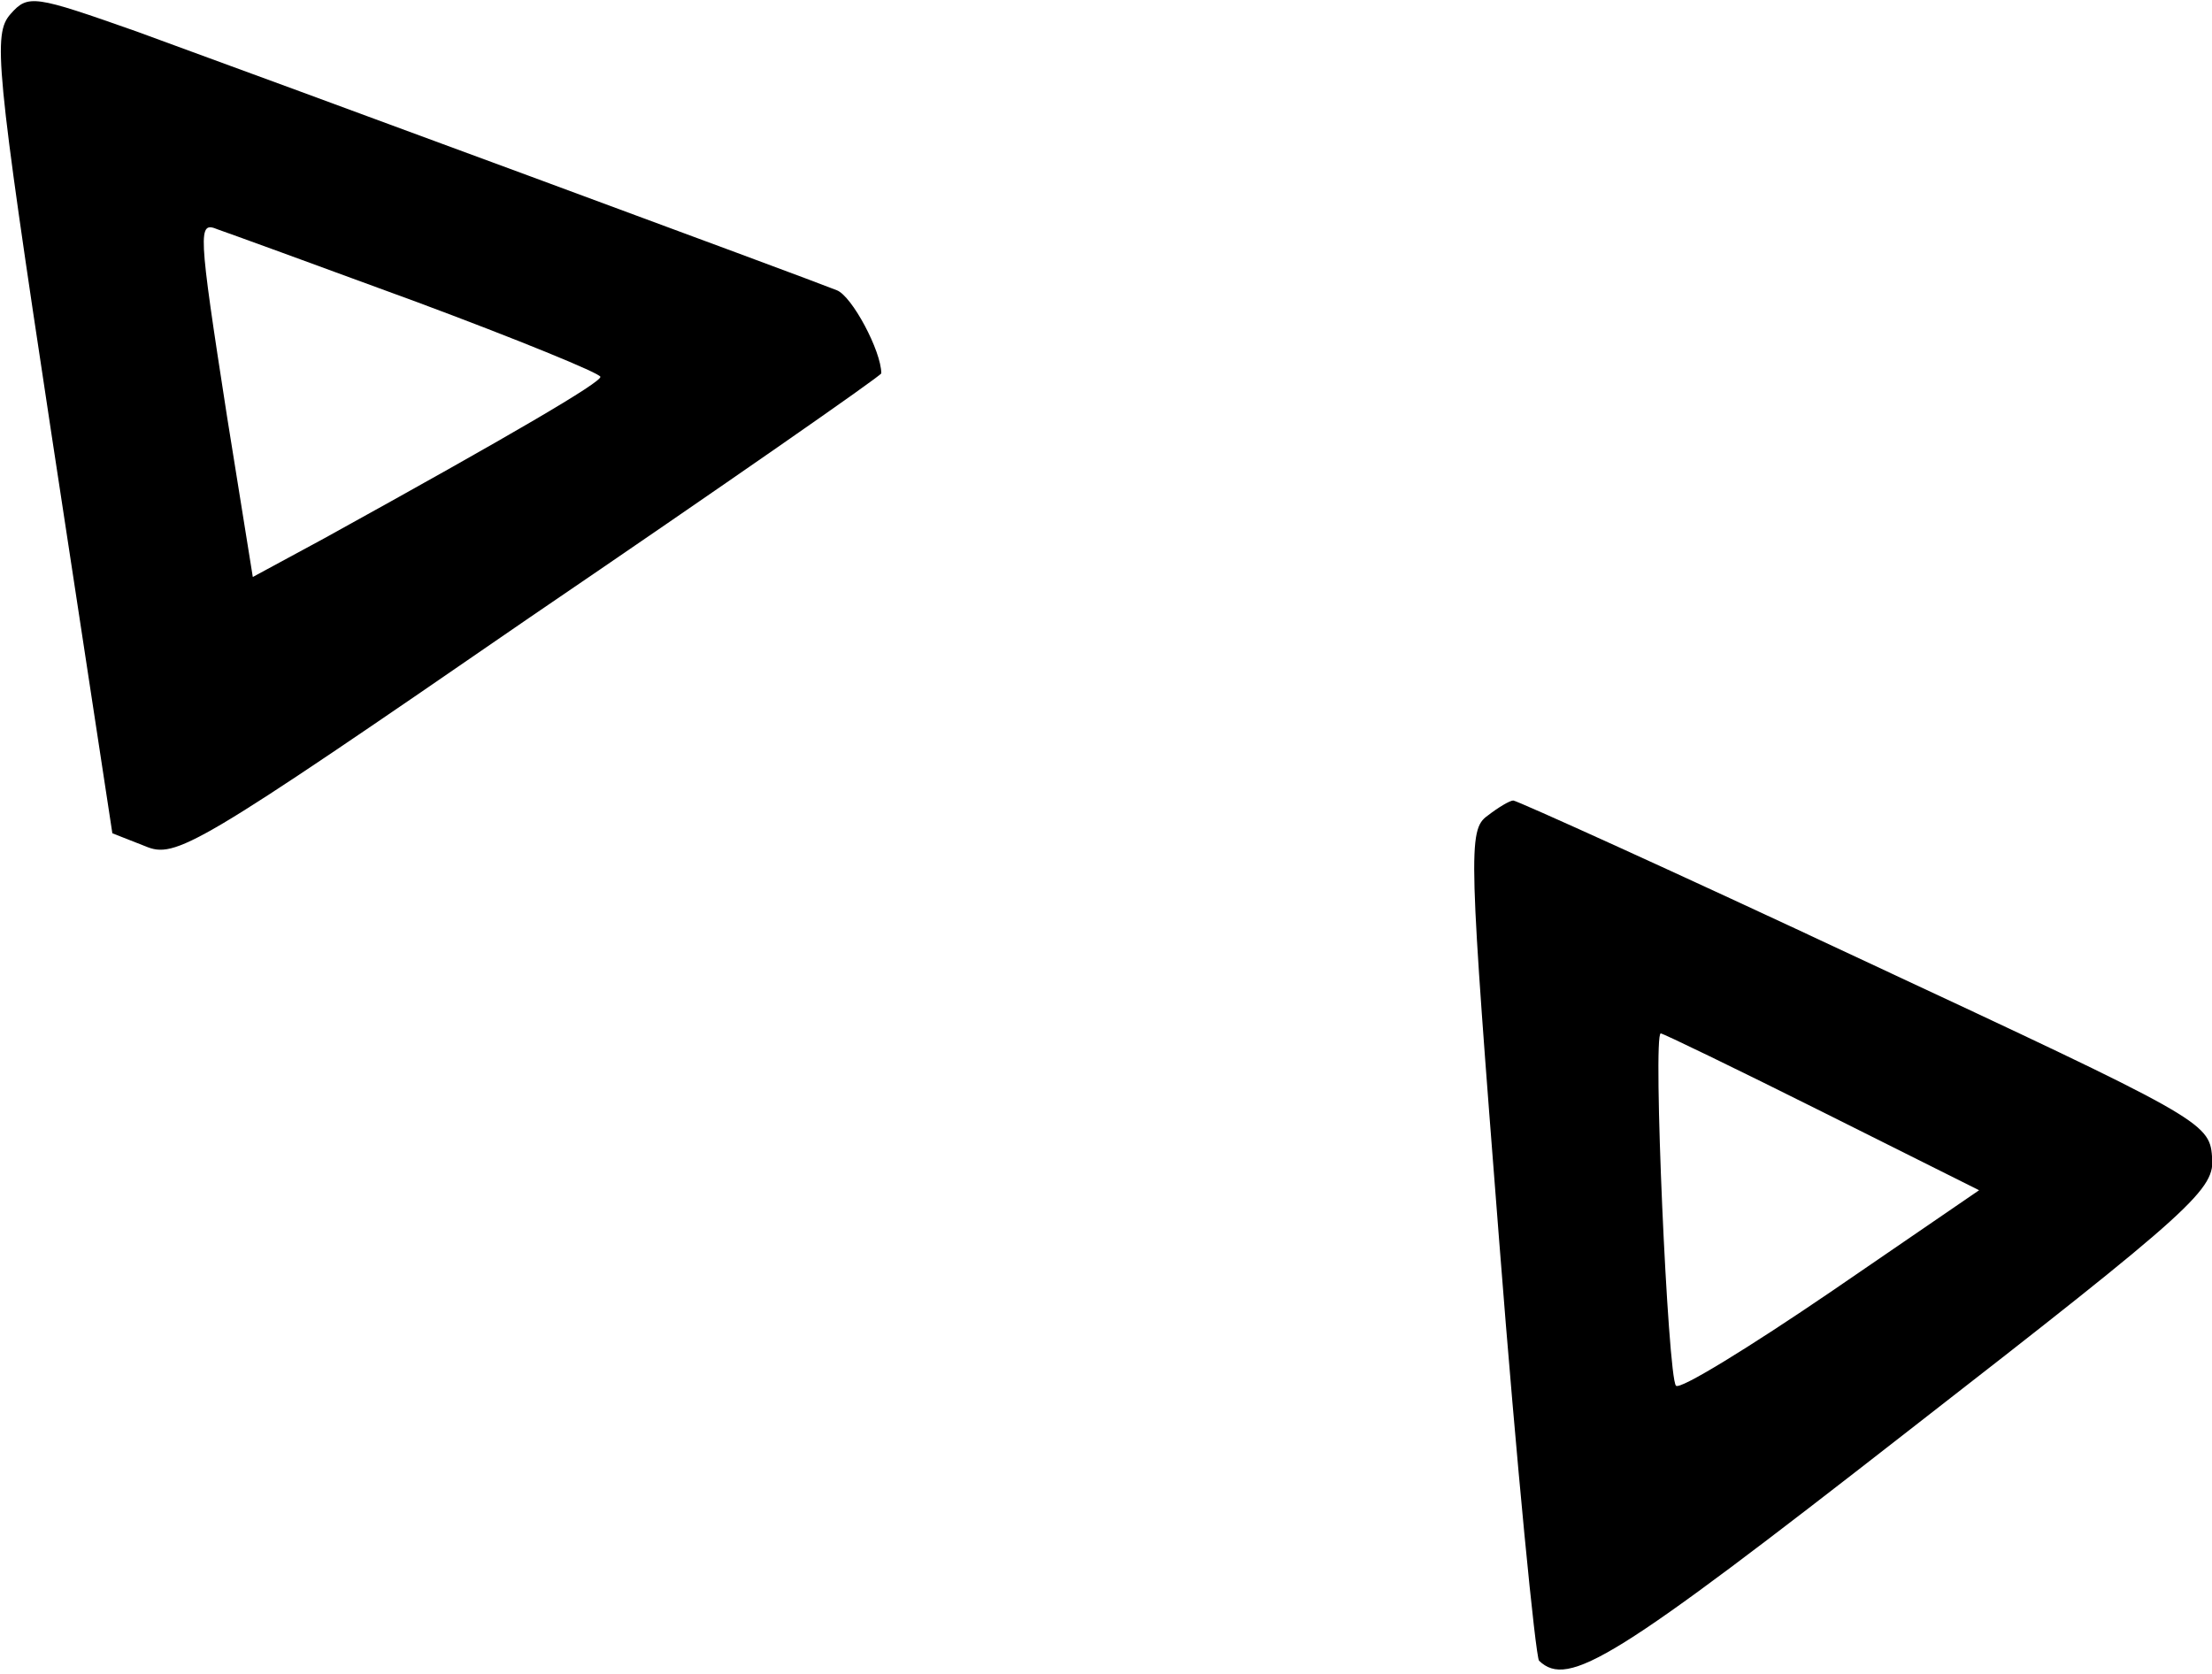 <?xml version="1.0" encoding="UTF-8" standalone="no"?>
<svg width="189px" height="143px" viewBox="0 0 189 143" version="1.1" xmlns="http://www.w3.org/2000/svg" xmlns:xlink="http://www.w3.org/1999/xlink">
    <!-- Generator: Sketch 3.8.3 (29802) - http://www.bohemiancoding.com/sketch -->
    <title>Group</title>
    <desc>Created with Sketch.</desc>
    <defs></defs>
    <g id="Page-1" stroke="none" stroke-width="1" fill="none" fill-rule="evenodd">
        <g id="Group" transform="translate(94.55, 71.35) scale(1, -1) translate(-94.55, -71.35) " fill="#000000">
            <path d="M0.9,141.5 C-0.6,139.8 -0.4,137.2 4.4,105.6 L9.6,71.5 L12.4,70.4 C15,69.3 16.6,70.2 45.2,89.9 C61.8,101.2 75.3,110.6 75.3,110.8 C75.3,112.7 72.8,117.4 71.5,117.9 C69.3,118.8 23.5,135.7 11.7,140 C2.9,143.1 2.4,143.2 0.9,141.5 L0.9,141.5 Z M35.6,116.9 C44.2,113.7 51.3,110.8 51.3,110.5 C51.3,110 44,105.7 27.7,96.7 L21.6,93.4 L19.4,107.1 C16.9,123.2 16.9,123.8 18.6,123.1 C19.2,122.9 26.9,120.1 35.6,116.9 L35.6,116.9 Z" id="Shape"></path>
            <path d="M127.1,73 C125.4,71.8 125.5,69.8 128.1,36.6 C129.6,17.3 131.2,1.2 131.5,0.8 C134,-1.6 138,0.9 163,20.4 C187.7,39.6 189.3,41.1 189,43.9 C188.8,46.8 187.8,47.3 159.3,60.6 C143.1,68.2 129.6,74.3 129.3,74.3 C129,74.3 128,73.7 127.1,73 L127.1,73 Z M155.7,47.7 L169.1,41 L156.4,32.3 C149.5,27.6 143.5,23.9 143.2,24.3 C142.5,25 141.2,54.4 141.9,54.4 C142.1,54.4 148.3,51.4 155.7,47.7 L155.7,47.7 Z" id="Shape"></path>
        </g>
    </g>
</svg>